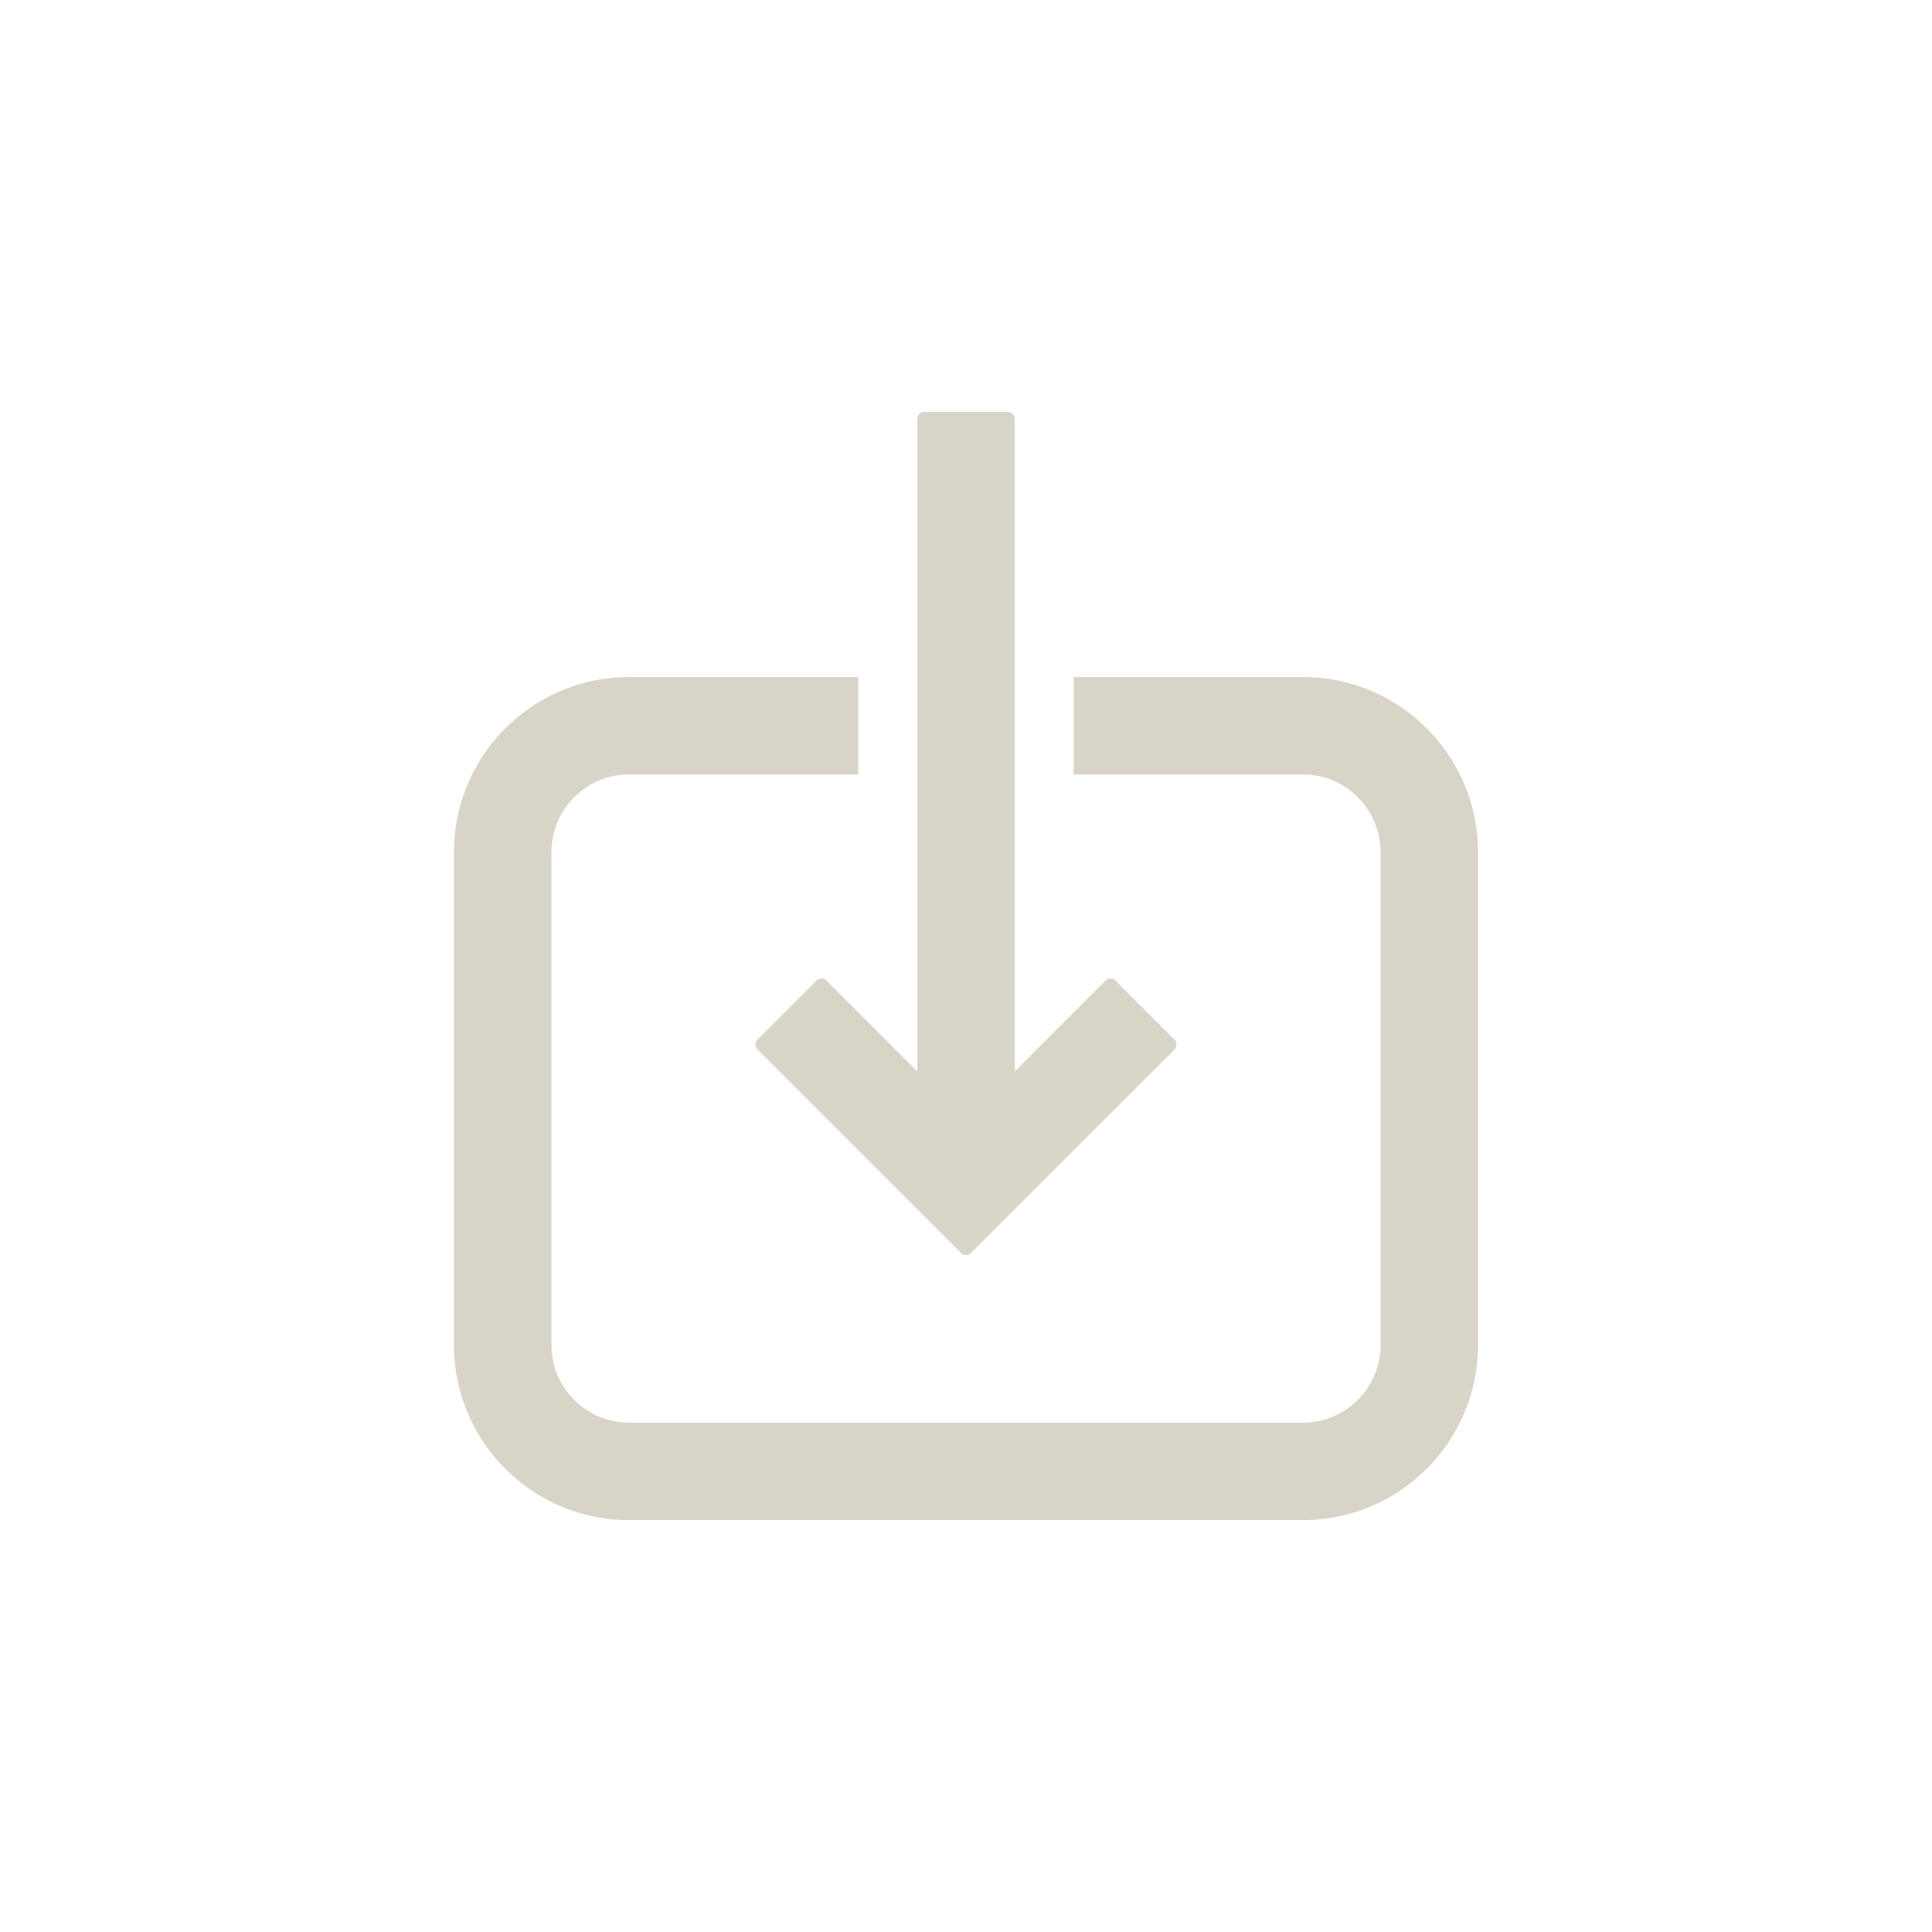 <?xml version="1.0" encoding="UTF-8"?>
<svg id="Layer_1" data-name="Layer 1" xmlns="http://www.w3.org/2000/svg" viewBox="0 0 1080 1080">
  <defs>
    <style>
      .cls-1 {
        fill: #d9d4c8;
        stroke-width: 0px;
      }
    </style>
  </defs>
  <path class="cls-1" d="M823.13,451.9c-10.88-42.2-49.24-73.45-94.77-73.45h-128.19v54.47h128.15c19.46,0,35.96,12.85,41.46,30.52,1.27,4.08,1.95,8.41,1.95,12.9v275.55c0,4.48-.68,8.81-1.95,12.88-5.5,17.65-22,30.5-41.46,30.5h-376.66c-19.46,0-35.96-12.85-41.46-30.5-1.27-4.07-1.95-8.4-1.95-12.88v-275.55c0-4.49.68-8.82,1.95-12.9,5.5-17.66,22-30.52,41.46-30.52h128.15v-54.47h-128.19c-45.53,0-83.89,31.25-94.77,73.45-2.01,7.81-3.09,16-3.09,24.44v275.55c0,8.43,1.07,16.62,3.09,24.43,10.88,42.18,49.24,73.43,94.77,73.43h376.73c45.53,0,83.89-31.25,94.77-73.43,2.01-7.81,3.09-16,3.09-24.43v-275.55c0-8.44-1.07-16.63-3.09-24.44Z"/>
  <path class="cls-1" d="M459.23,546.99c-.74,0-1.8.19-2.77,1.13l-33.01,33.01c-.23.23-.42.48-.58.74-.1.19-.19.35-.26.55-.03.06-.06.13-.06.19-.06.19-.13.35-.16.55-.03.23-.06.48-.06.74s.03.52.06.77c.03.19.1.35.16.55,0,.06.03.1.06.16.06.19.16.39.26.58.19.26.35.48.58.71l113.78,113.75c.93.93,2.03,1.16,2.77,1.16s1.84-.23,2.77-1.16l113.78-113.75c.23-.23.42-.48.58-.71.1-.19.19-.39.26-.58.03-.06.06-.13.06-.16.06-.19.13-.35.16-.55.03-.26.06-.52.06-.77s-.03-.52-.06-.74c-.03-.19-.1-.35-.16-.55,0-.06-.03-.13-.06-.19-.06-.19-.16-.35-.26-.55-.16-.26-.35-.48-.58-.74l-33.01-33.01c-.93-.93-2.03-1.13-2.77-1.13s-1.8.19-2.77,1.16l-28.75,28.75-22.01,22.05V234.18c0-2.19-1.77-3.93-3.93-3.93h-46.61c-2.16,0-3.93,1.74-3.93,3.93v364.77l-22.01-22.05-28.75-28.75c-.97-.97-2.03-1.16-2.77-1.16Z"/>
</svg>